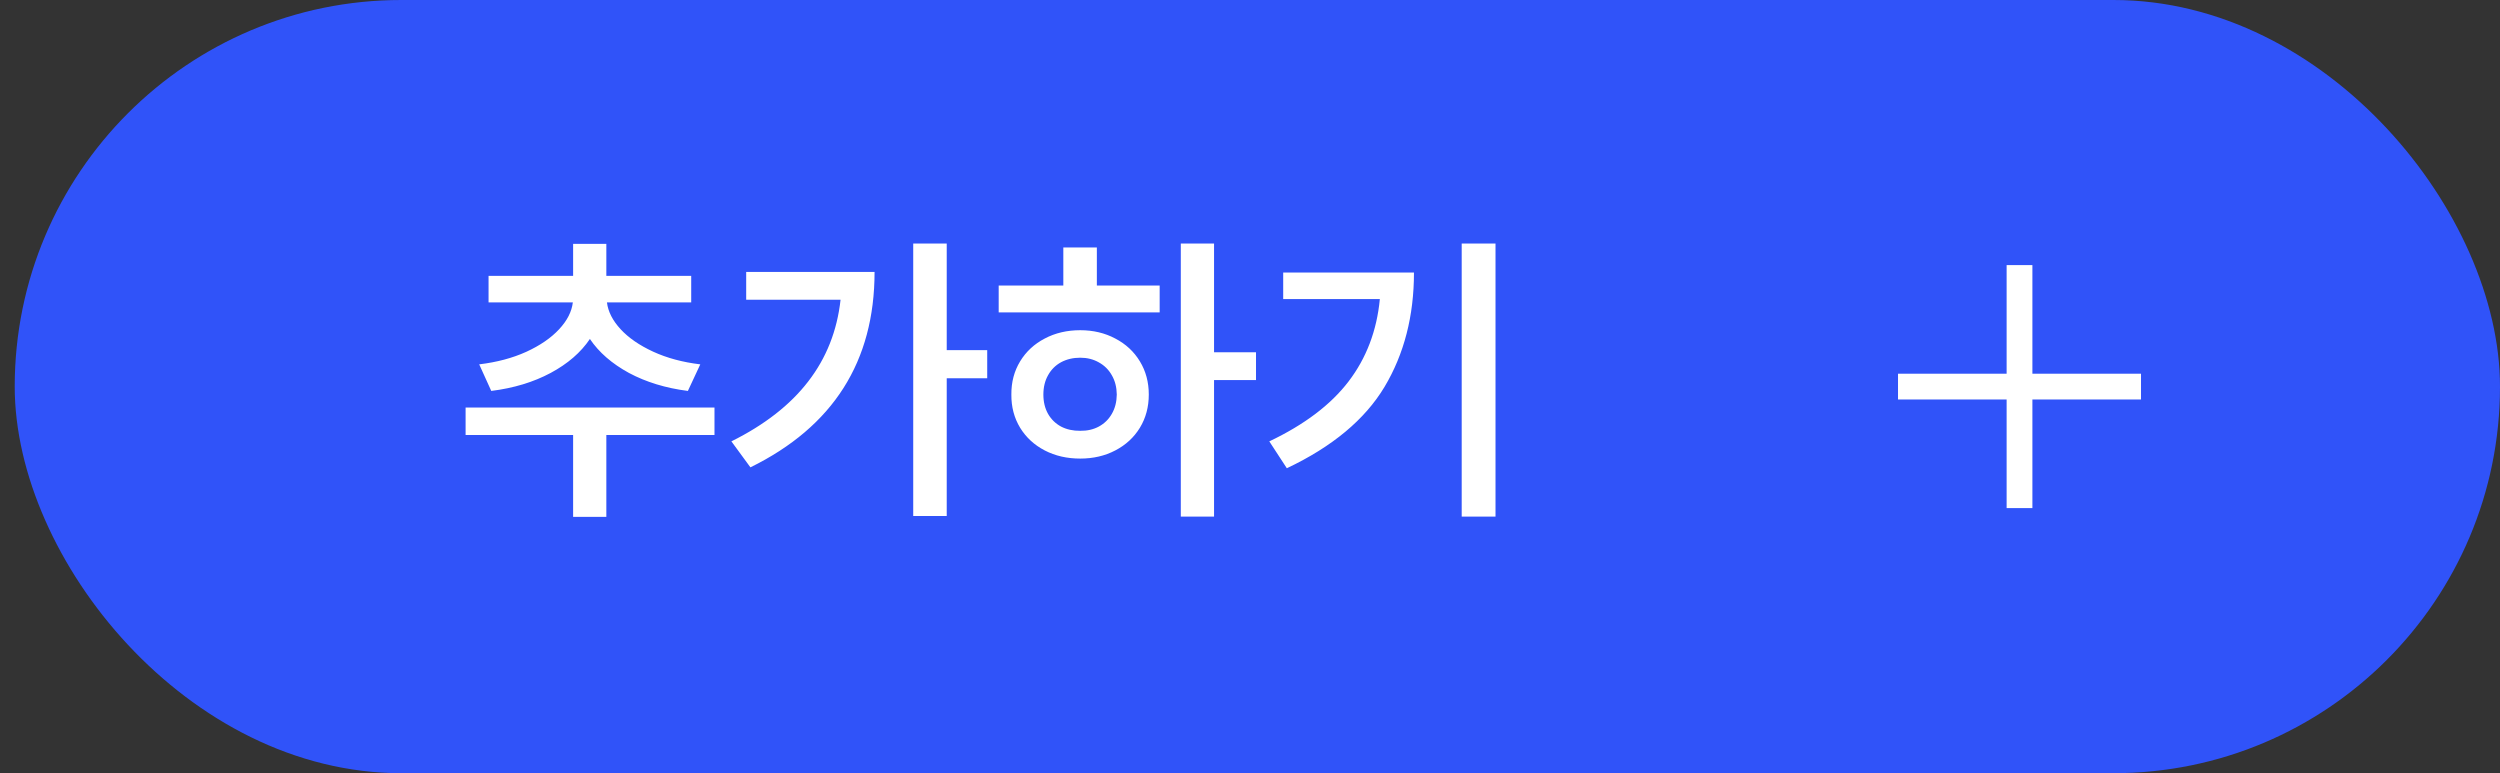<svg width="97" height="30" viewBox="0 0 97 30" fill="none" xmlns="http://www.w3.org/2000/svg">
<rect x="0" y="0" width="97" height="30" fill="#333333" stroke="none"/>
<rect x="0.571" width="96.429" height="30" rx="15" fill="#3053F9"/>
<path d="M27.722 16.879H23.526V20.055H22.237V16.879H18.065V15.812H27.722V16.879ZM26.819 11.734H23.55C23.593 12.09 23.769 12.435 24.077 12.771C24.386 13.107 24.808 13.398 25.343 13.645C25.878 13.891 26.487 14.055 27.171 14.137L26.69 15.168C25.831 15.059 25.069 14.826 24.405 14.471C23.745 14.111 23.239 13.672 22.888 13.152C22.536 13.676 22.028 14.115 21.364 14.471C20.7 14.826 19.933 15.059 19.061 15.168L18.593 14.137C19.276 14.055 19.886 13.893 20.421 13.65C20.956 13.404 21.38 13.113 21.692 12.777C22.005 12.441 22.183 12.094 22.226 11.734H18.956V10.703H22.237V9.461H23.526V10.703H26.819V11.734ZM36.733 13.586H38.304V14.676H36.733V20.02H35.433V9.449H36.733V13.586ZM33.933 10.551C33.933 14.027 32.327 16.555 29.116 18.133L28.378 17.125C29.667 16.484 30.661 15.709 31.36 14.799C32.063 13.889 32.481 12.832 32.614 11.629H28.952V10.551H33.933ZM47.105 13.668H48.733V14.746H47.105V20.043H45.815V9.449H47.105V13.668ZM44.995 12.121H38.749V11.078H41.257V9.602H42.558V11.078H44.995V12.121ZM41.913 12.812C42.417 12.812 42.87 12.92 43.273 13.135C43.679 13.346 43.997 13.641 44.227 14.02C44.458 14.398 44.573 14.828 44.573 15.309C44.573 15.789 44.458 16.219 44.227 16.598C43.997 16.973 43.679 17.266 43.273 17.477C42.87 17.688 42.417 17.793 41.913 17.793C41.401 17.793 40.942 17.688 40.536 17.477C40.13 17.266 39.812 16.973 39.581 16.598C39.351 16.219 39.237 15.789 39.241 15.309C39.237 14.828 39.351 14.398 39.581 14.02C39.812 13.641 40.13 13.346 40.536 13.135C40.942 12.92 41.401 12.812 41.913 12.812ZM41.913 13.879C41.636 13.879 41.388 13.938 41.169 14.055C40.954 14.172 40.786 14.34 40.665 14.559C40.544 14.773 40.483 15.023 40.483 15.309C40.483 15.594 40.544 15.844 40.665 16.059C40.786 16.27 40.954 16.434 41.169 16.551C41.388 16.664 41.636 16.719 41.913 16.715C42.183 16.719 42.423 16.664 42.634 16.551C42.849 16.434 43.017 16.27 43.138 16.059C43.263 15.844 43.327 15.594 43.331 15.309C43.327 15.023 43.263 14.773 43.138 14.559C43.017 14.344 42.849 14.178 42.634 14.06C42.423 13.94 42.183 13.879 41.913 13.879ZM58.026 20.043H56.714V9.449H58.026V20.043ZM54.862 10.574C54.862 12.258 54.481 13.736 53.72 15.01C52.958 16.279 51.694 17.332 49.929 18.168L49.249 17.125C50.612 16.477 51.638 15.701 52.325 14.799C53.017 13.893 53.421 12.828 53.538 11.605H49.788V10.574H54.862Z" fill="white"/>
<path d="M78.357 10.286L78.357 19.714" stroke="white" strokeWidth="1.286" strokeLinecap="round"/>
<path d="M83.071 15L73.643 15" stroke="white" strokeWidth="1.286" strokeLinecap="round"/>
</svg>
